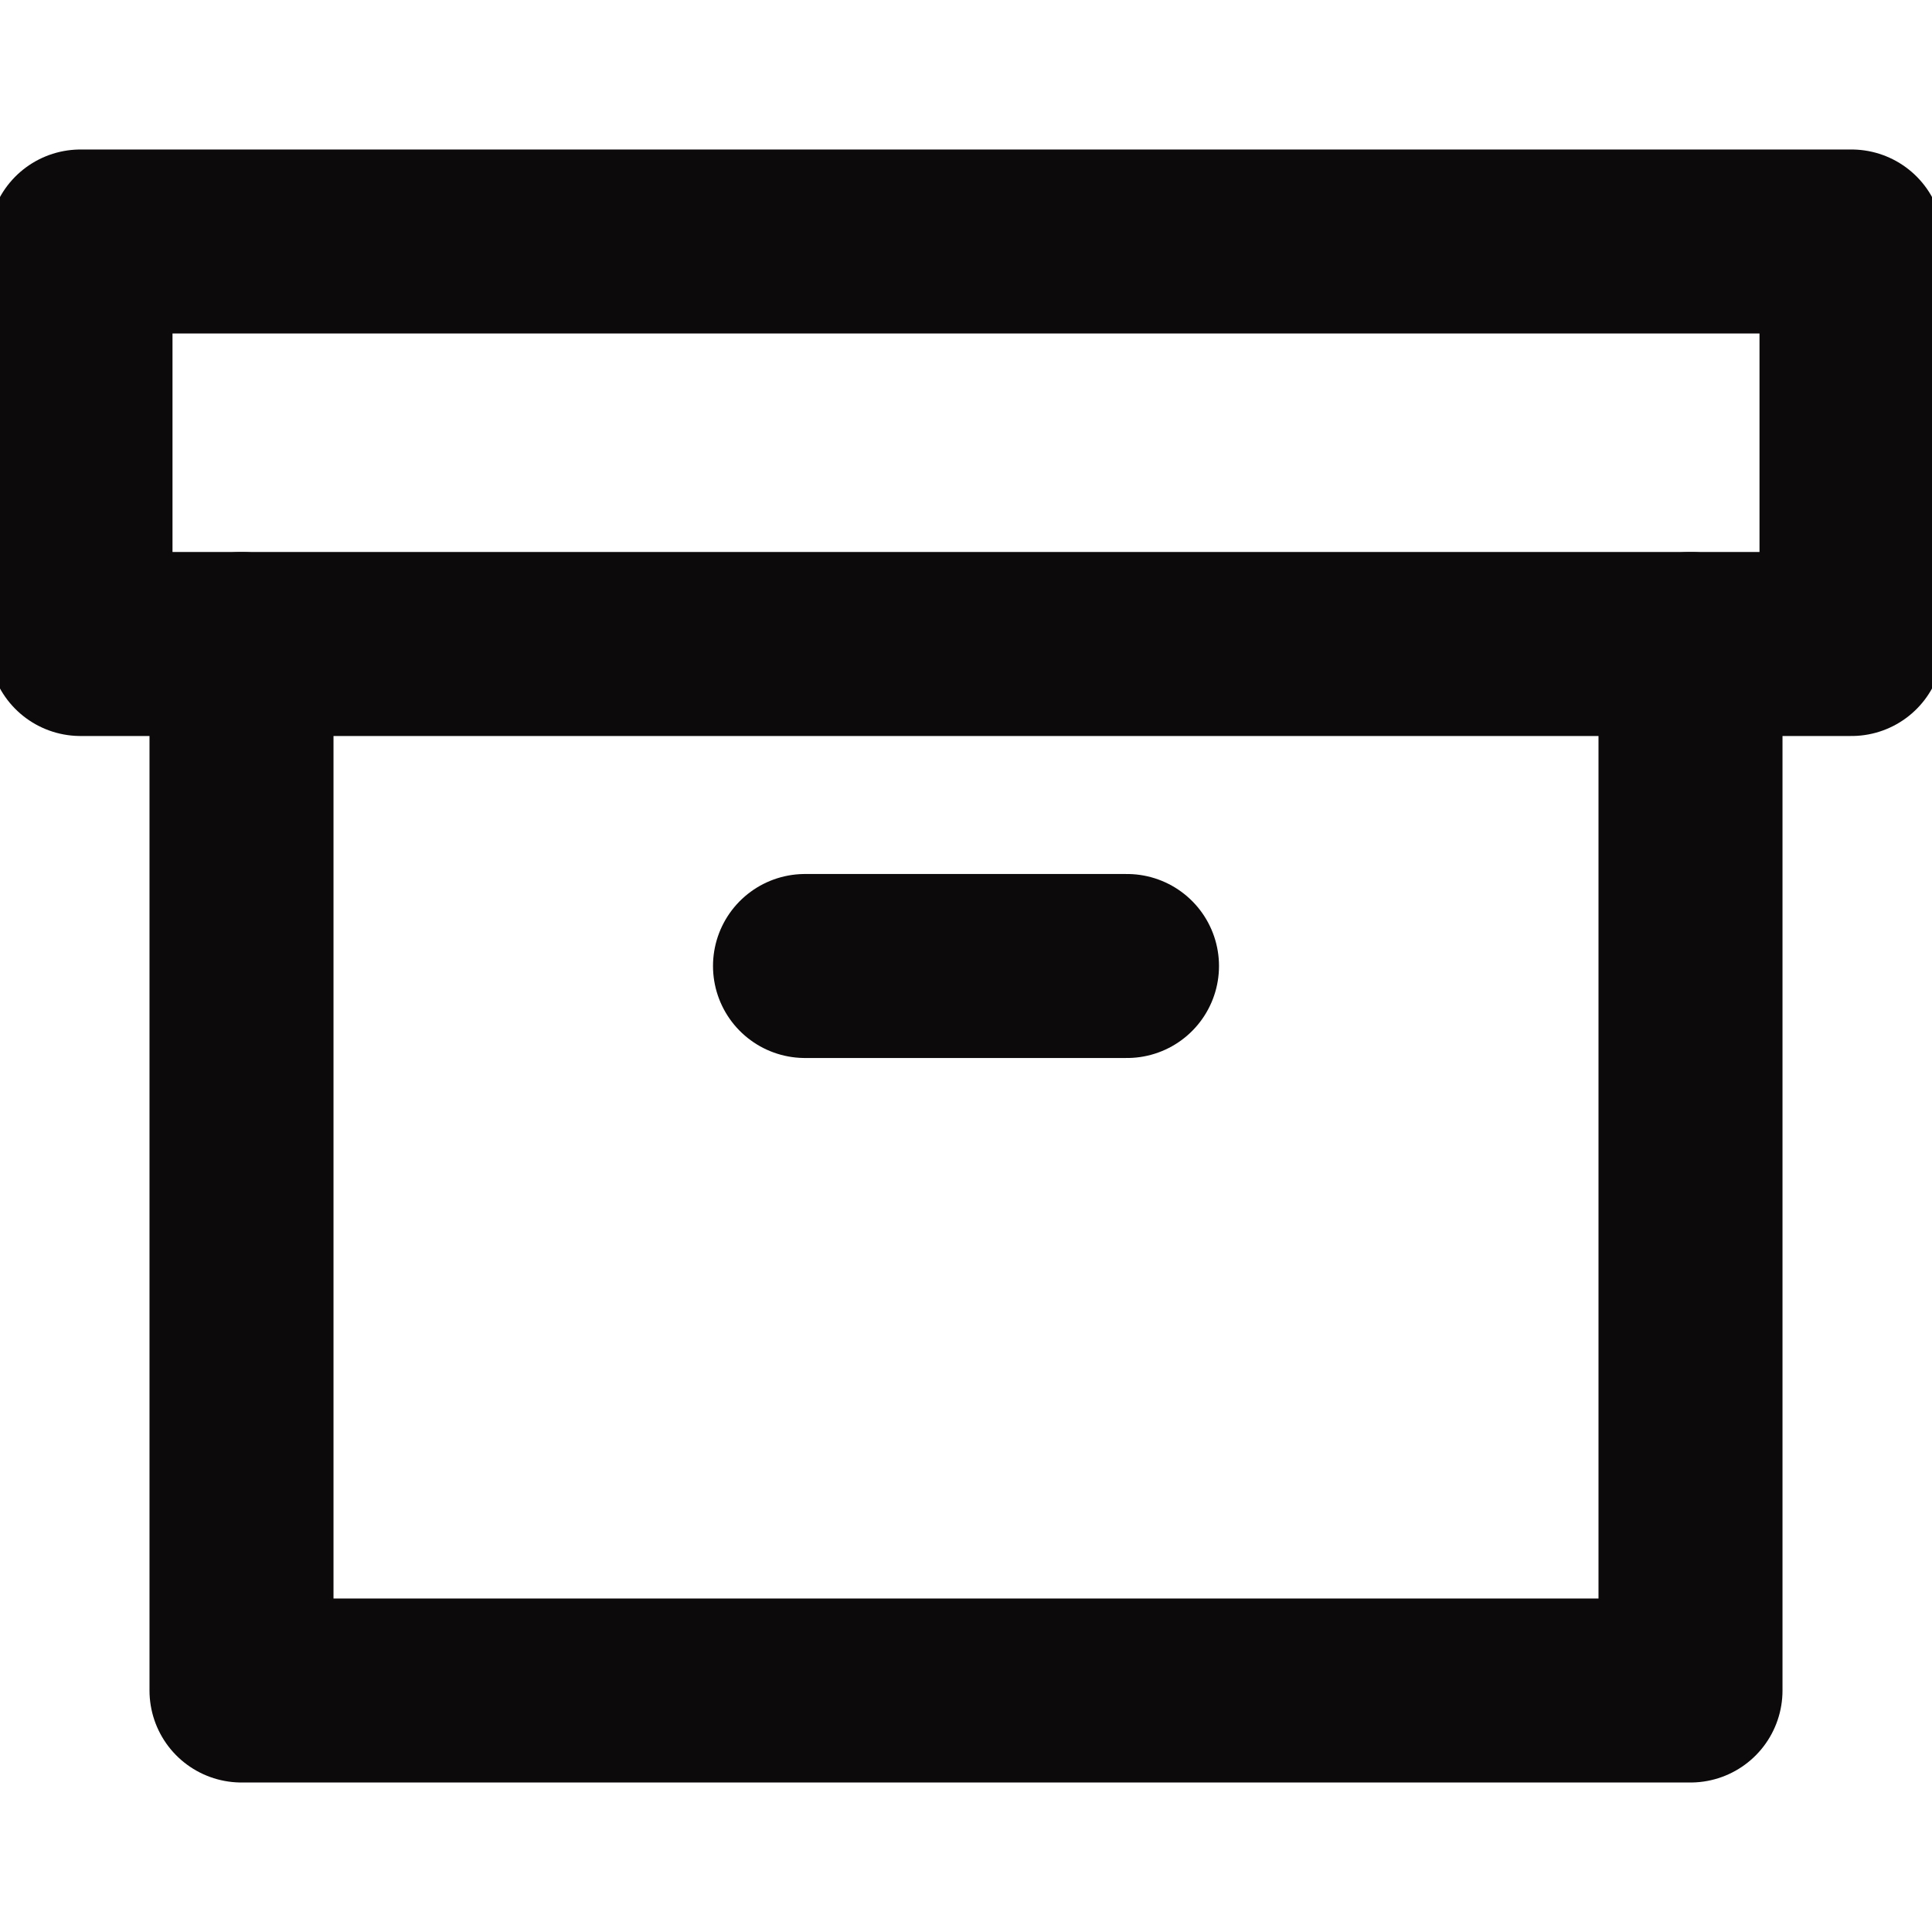 <svg width="21" height="21" viewBox="0 0 21 21" fill="none" xmlns="http://www.w3.org/2000/svg">
<g clip-path="url(#clip0)">
<path d="M18.375 7V18.375H2.625V7" stroke="#0D0A0B" stroke-width="2" stroke-linecap="round" stroke-linejoin="round"/>
<path d="M20.125 2.625H0.875V7H20.125V2.625Z" stroke="#0D0A0B" stroke-width="2" stroke-linecap="round" stroke-linejoin="round"/>
<path d="M8.75 10.5H12.25" stroke="#0D0A0B" stroke-width="2" stroke-linecap="round" stroke-linejoin="round"/>
</g>
<defs>
<clipPath id="clip0">
<rect width="21" height="21" fill="white"/>
</clipPath>
</defs>
</svg>
